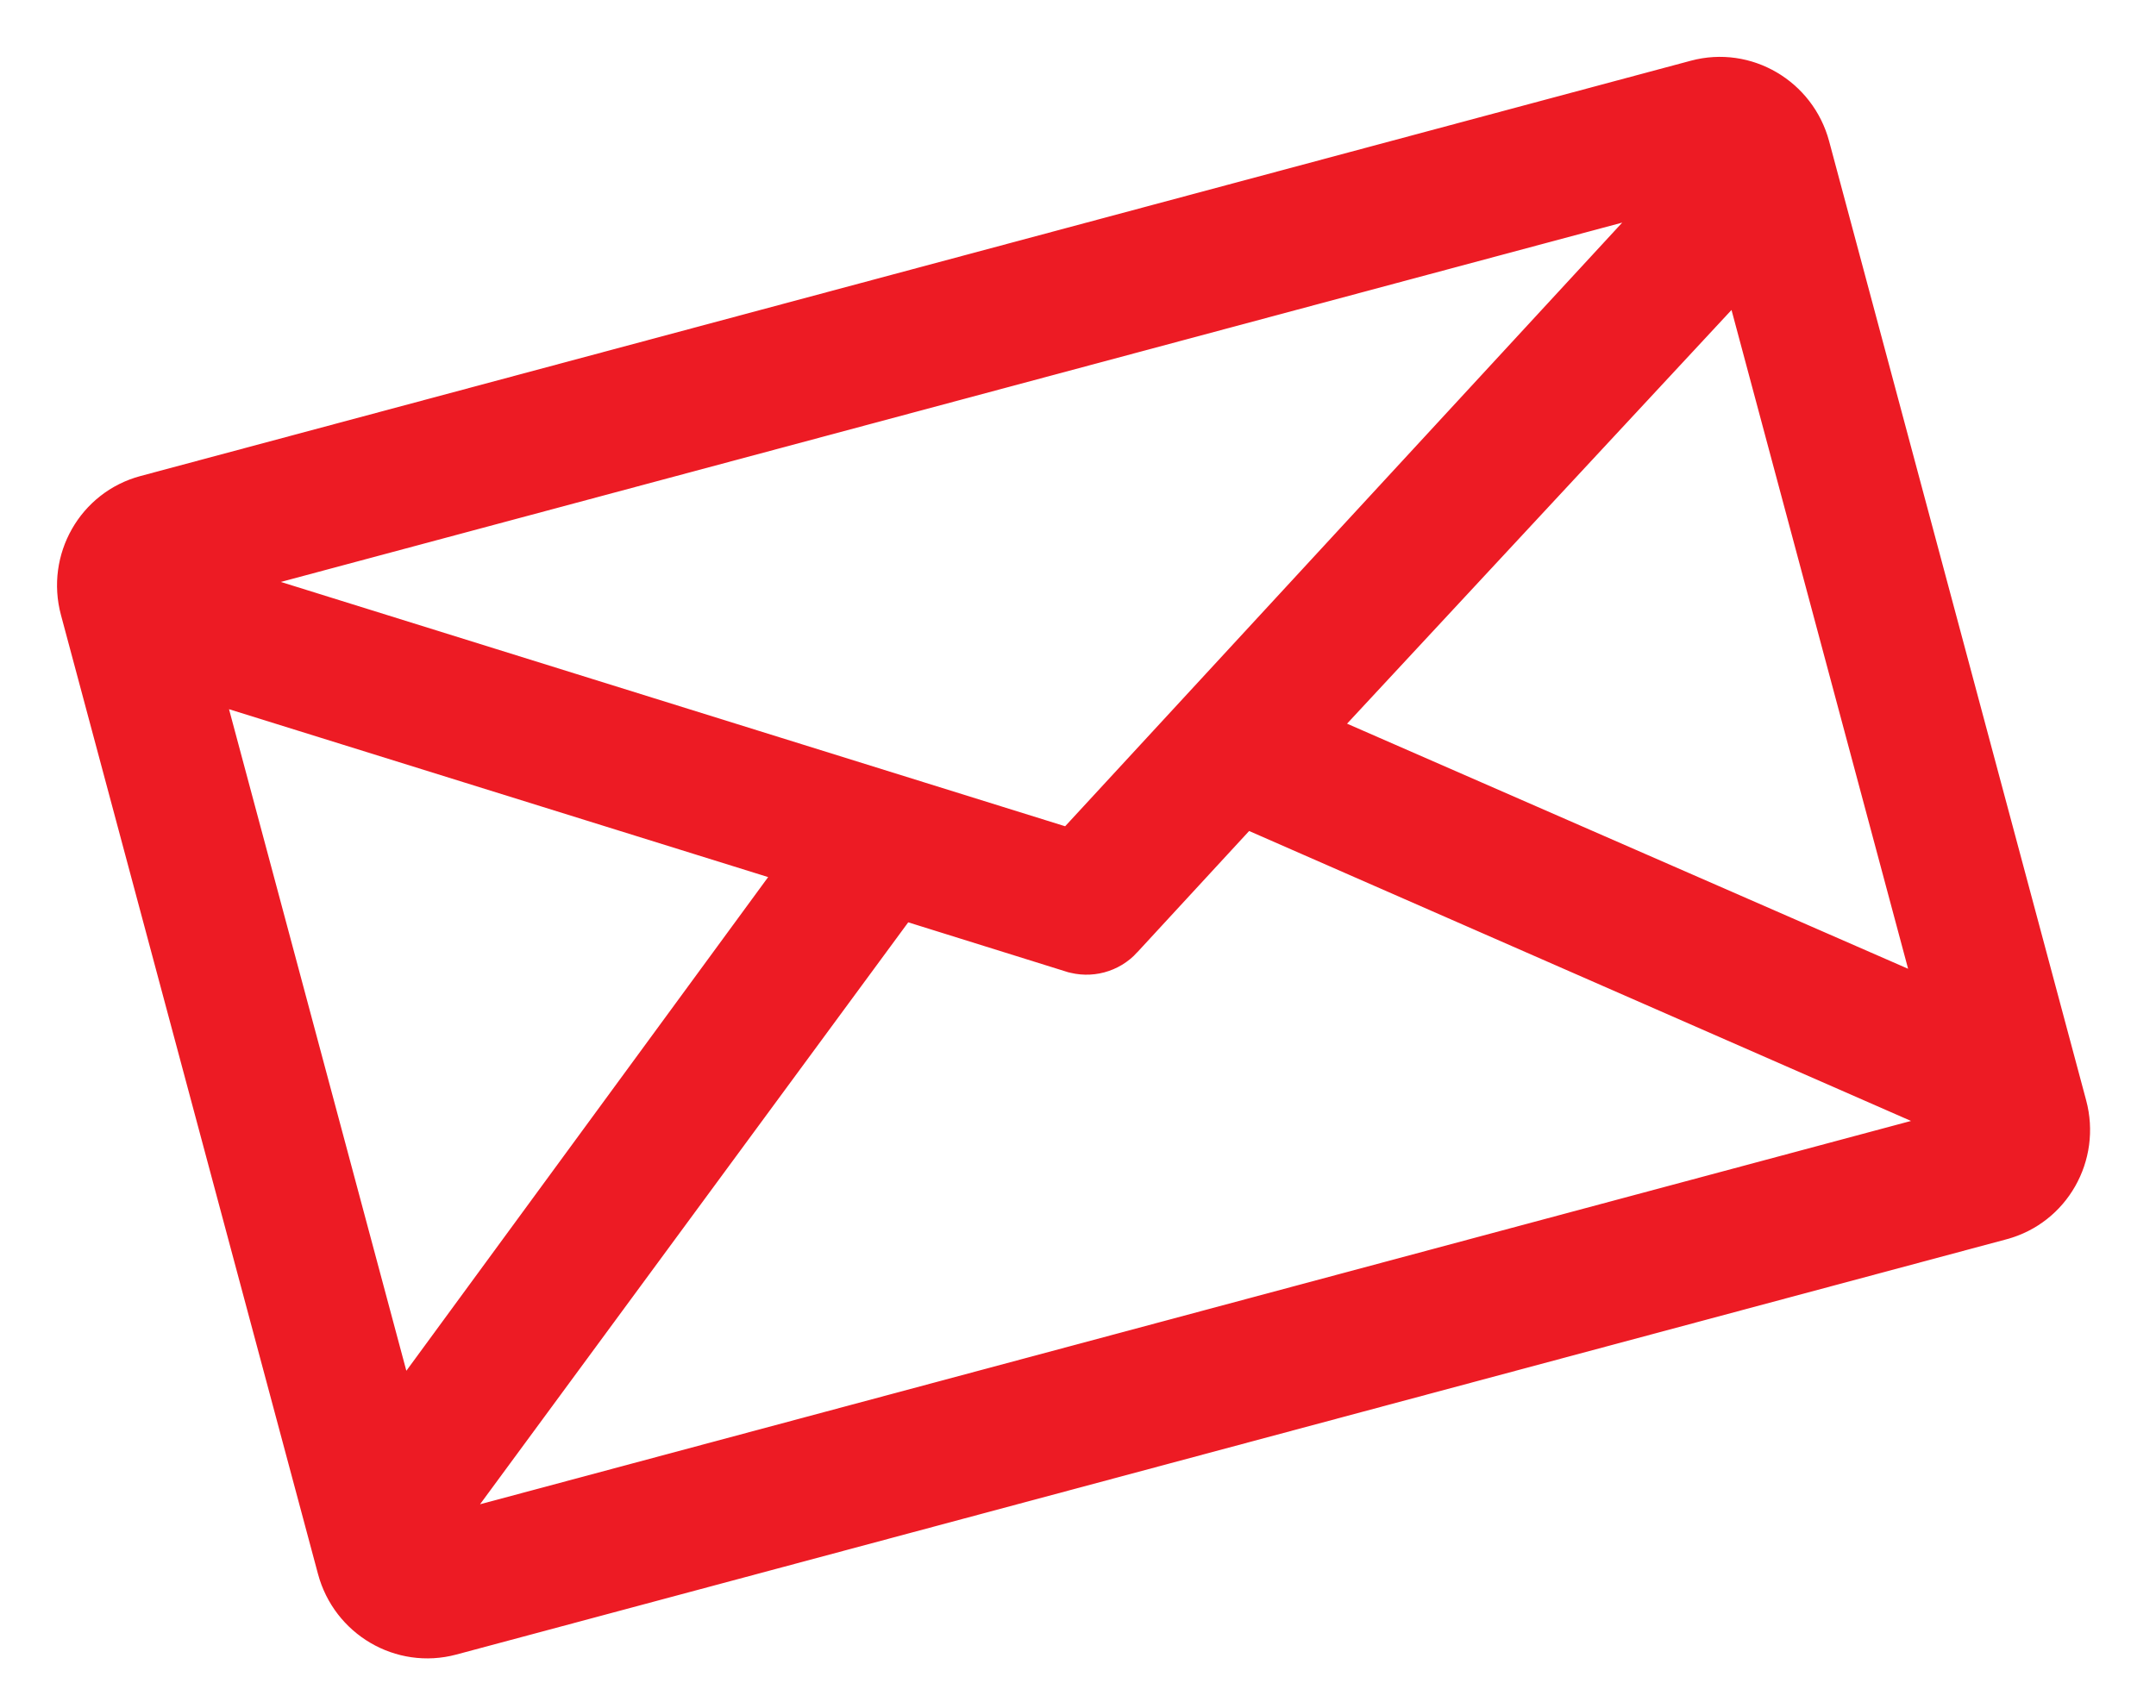<svg width="53" height="42" viewBox="0 0 53 42" fill="none" xmlns="http://www.w3.org/2000/svg">
<path d="M41.694 1.976L3.582 12.188C2.364 12.514 1.655 13.773 1.981 14.991L8.3 38.572C8.626 39.79 9.87 40.526 11.088 40.2L49.2 29.988C50.417 29.661 51.127 28.402 50.8 27.184L44.482 3.603C44.156 2.385 42.912 1.649 41.694 1.976ZM26.337 20.888L5.107 14.273L41.416 4.544L26.337 20.888ZM9.776 34.842L4.912 16.691L19.7 21.297L9.776 34.842ZM48.459 27.683L10.577 37.833L10.572 37.814L22.135 22.095L26.351 23.411C26.351 23.411 26.351 23.411 26.352 23.411C26.793 23.55 27.274 23.422 27.587 23.08C27.587 23.08 27.587 23.08 27.587 23.079L30.581 19.832L48.453 27.663L48.459 27.683ZM42.814 6.619L47.658 24.695L32.268 17.97L42.814 6.619Z" fill="#ED1B24" stroke="#ED1B24"/>
</svg>
